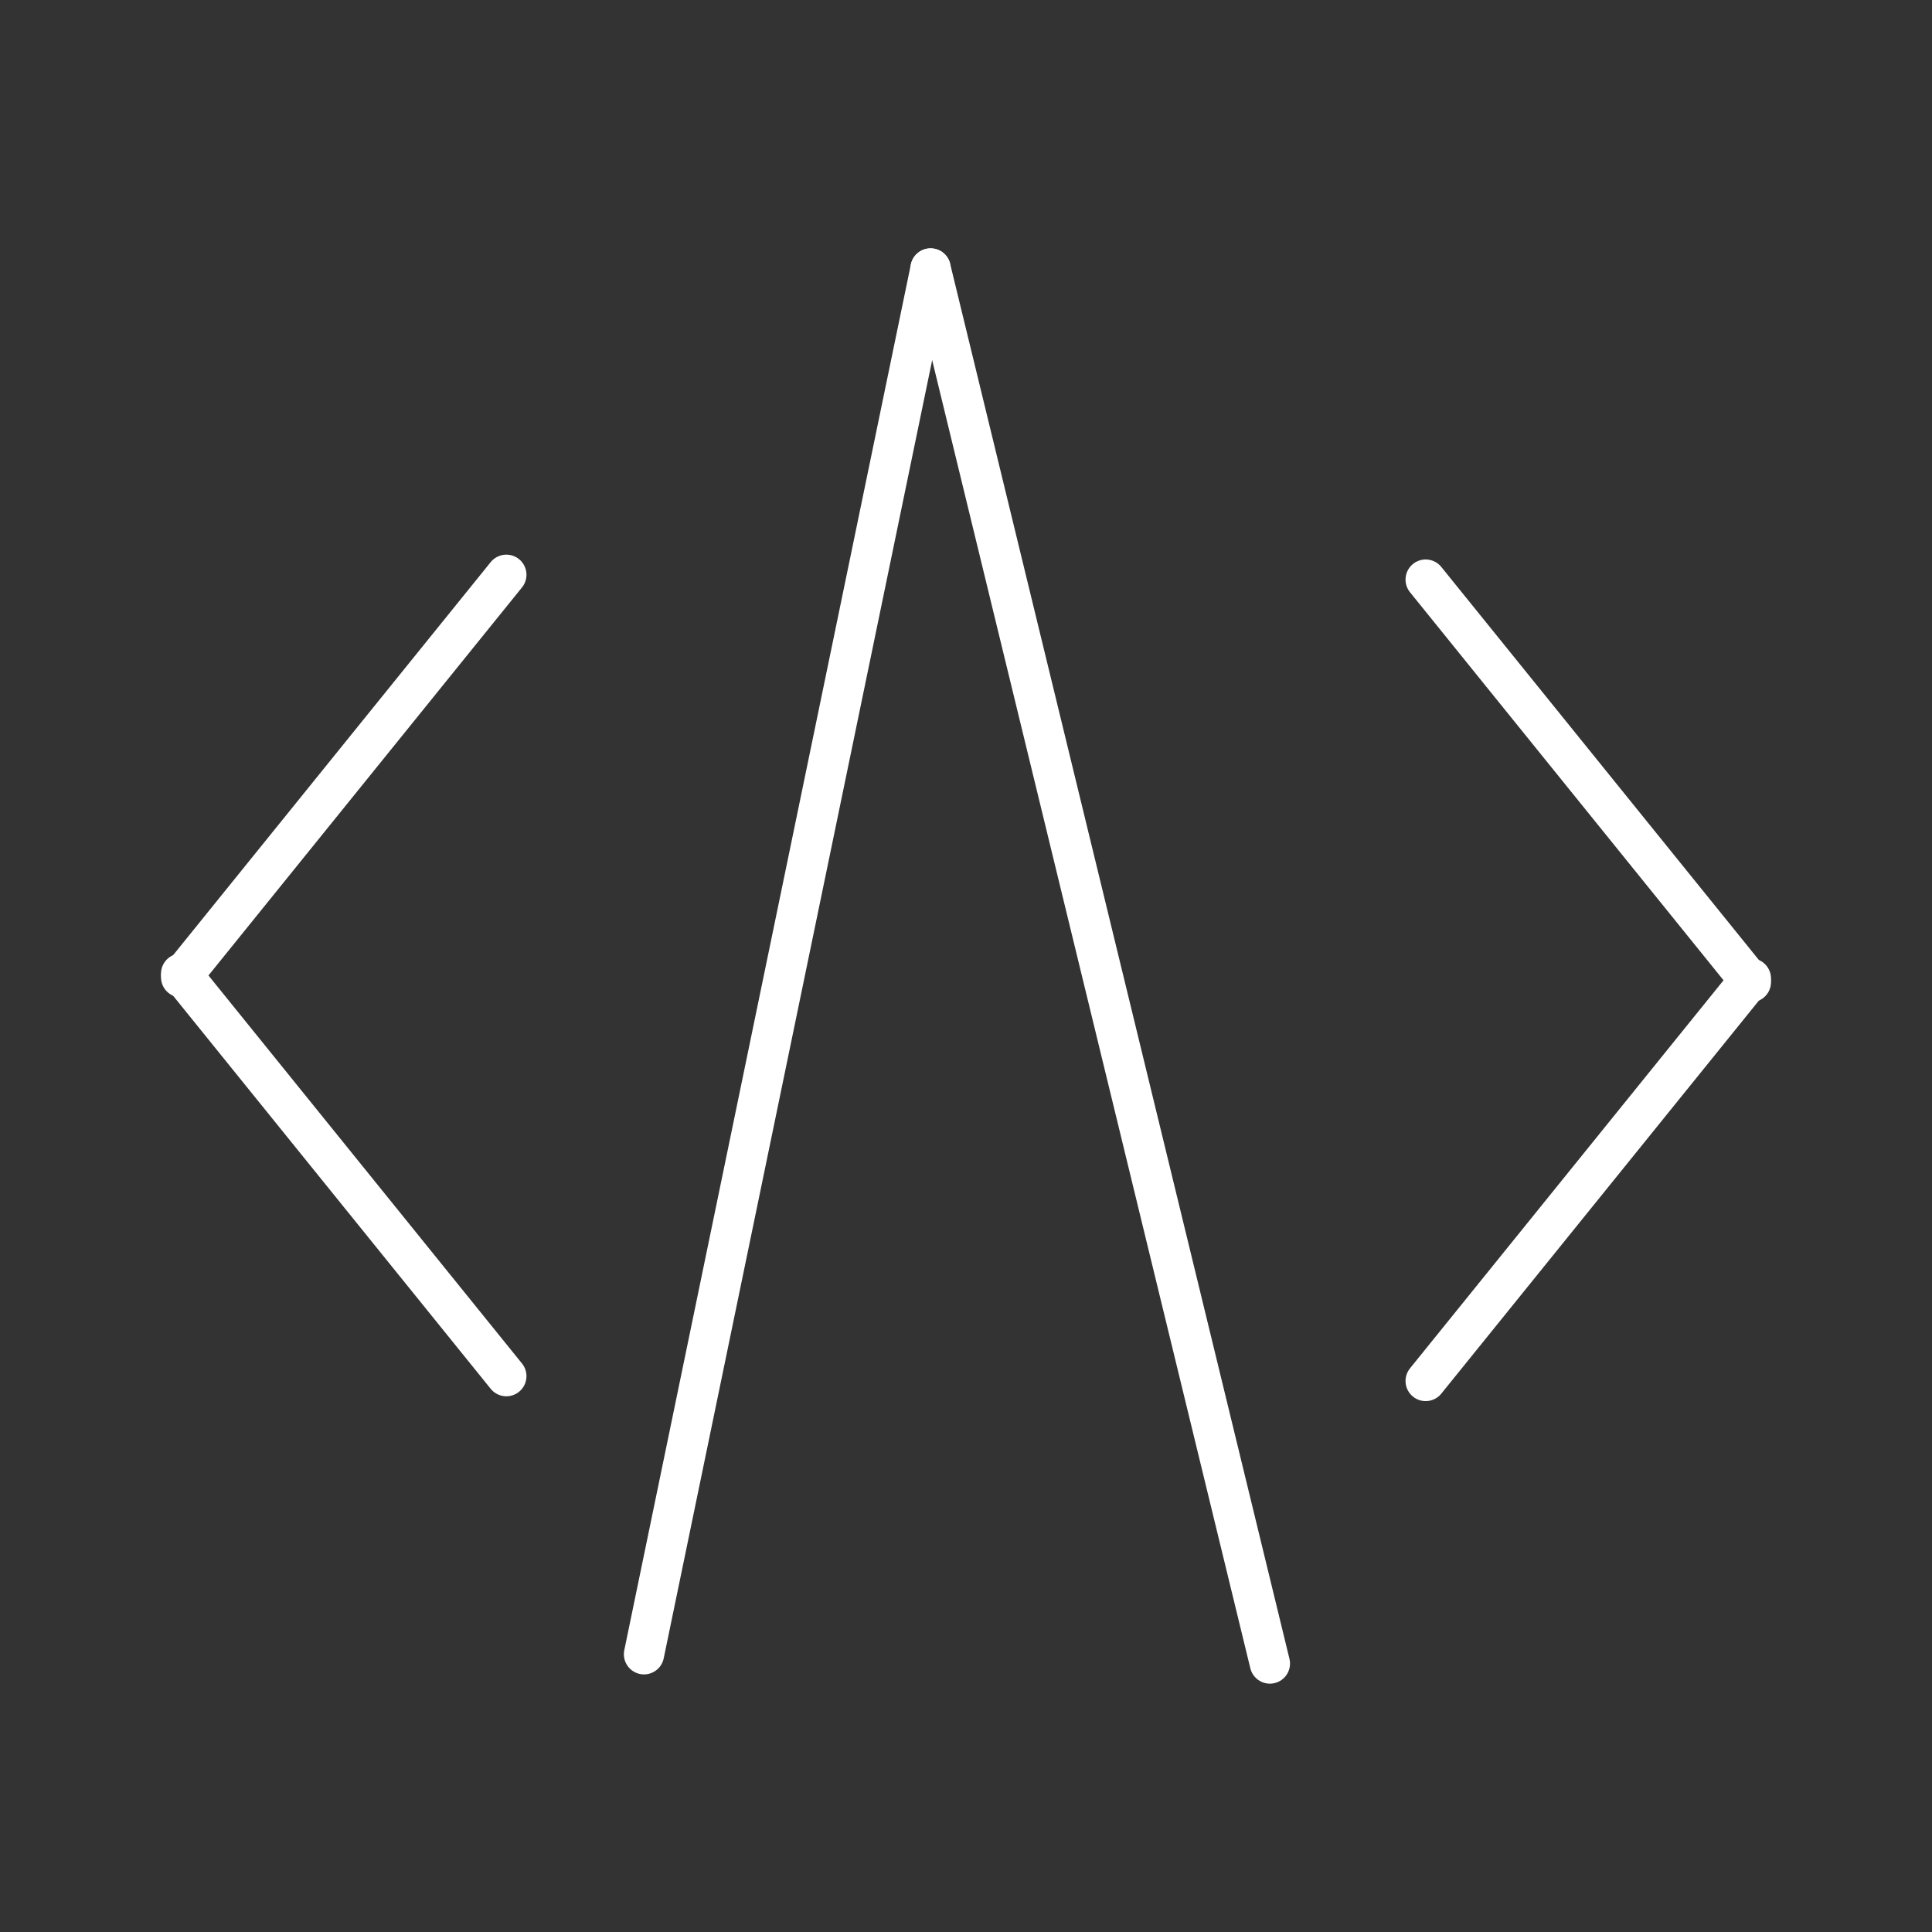<svg viewBox="0 0 48 48" xmlns="http://www.w3.org/2000/svg">
 <rect x="0" y="0" width="48" height="48" fill="#333333" stroke="none"/>
 <defs>
  <style>.a,.b{fill:none;stroke:#fff;stroke-linecap:round;}.a{stroke-miterlimit:6.97;}.b{stroke-linejoin:round;}</style>
 </defs>
 <path class="a" d="m31.55 41.33-8.43-34.66"/>
 <path class="a" d="m16 41.1 7.12-34.43"/>
 <path class="b" d="m35.42 34.31 8.08-10"/>
 <path class="b" d="m35.42 14.4 8.08 10"/>
 <path class="b" d="m12.58 14.28-8.08 10"/>
 <path class="b" d="m12.58 34.19-8.08-10"/>
</svg>
